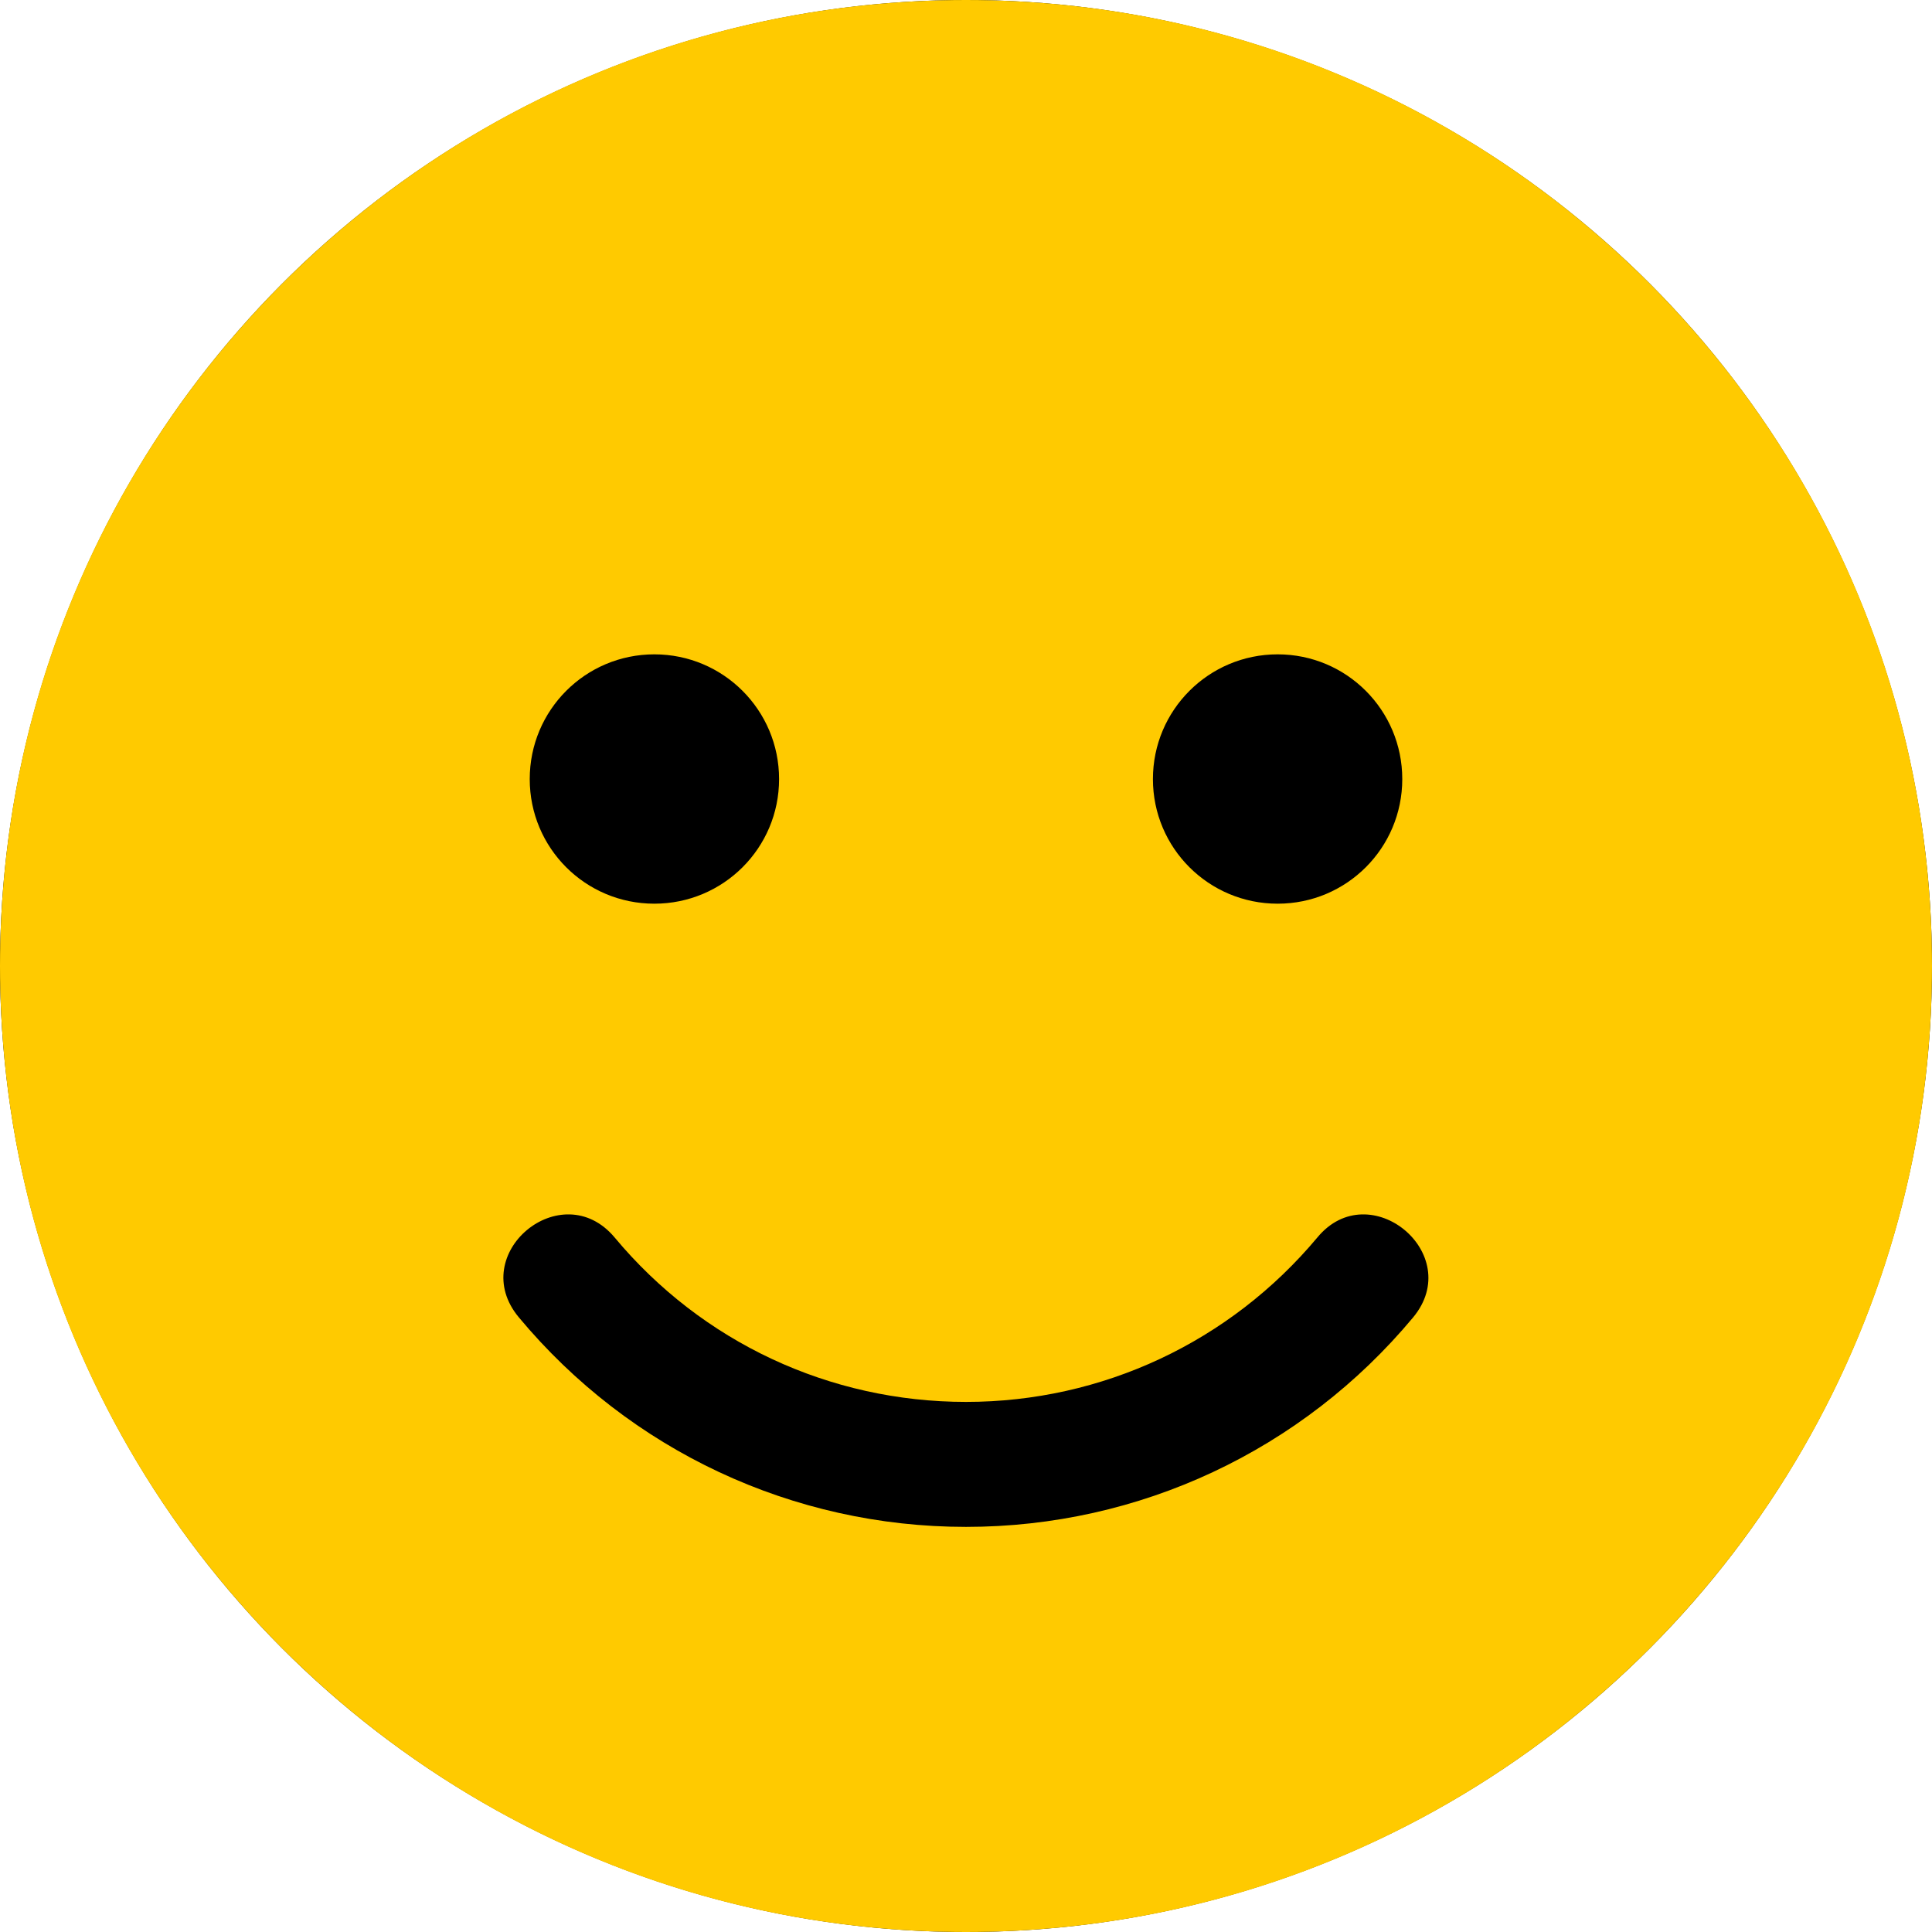 <svg width="16" height="16" viewBox="0 0 16 16" fill="none" xmlns="http://www.w3.org/2000/svg">
<circle cx="8" cy="8" r="8" fill="black"/>
<path d="M8 0C3.581 0 0 3.581 0 8C0 12.419 3.581 16 8 16C12.419 16 16 12.419 16 8C16 3.581 12.419 0 8 0ZM10.581 5.419C11.152 5.419 11.613 5.881 11.613 6.452C11.613 7.023 11.152 7.484 10.581 7.484C10.01 7.484 9.548 7.023 9.548 6.452C9.548 5.881 10.01 5.419 10.581 5.419ZM5.419 5.419C5.99 5.419 6.452 5.881 6.452 6.452C6.452 7.023 5.99 7.484 5.419 7.484C4.848 7.484 4.387 7.023 4.387 6.452C4.387 5.881 4.848 5.419 5.419 5.419ZM11.703 10.91C10.784 12.013 9.435 12.645 8 12.645C6.565 12.645 5.216 12.013 4.297 10.91C3.858 10.384 4.652 9.726 5.09 10.248C5.813 11.116 6.871 11.61 8 11.61C9.129 11.61 10.187 11.113 10.91 10.248C11.342 9.726 12.139 10.384 11.703 10.91Z" fill="#FFCA00"/>
</svg>
